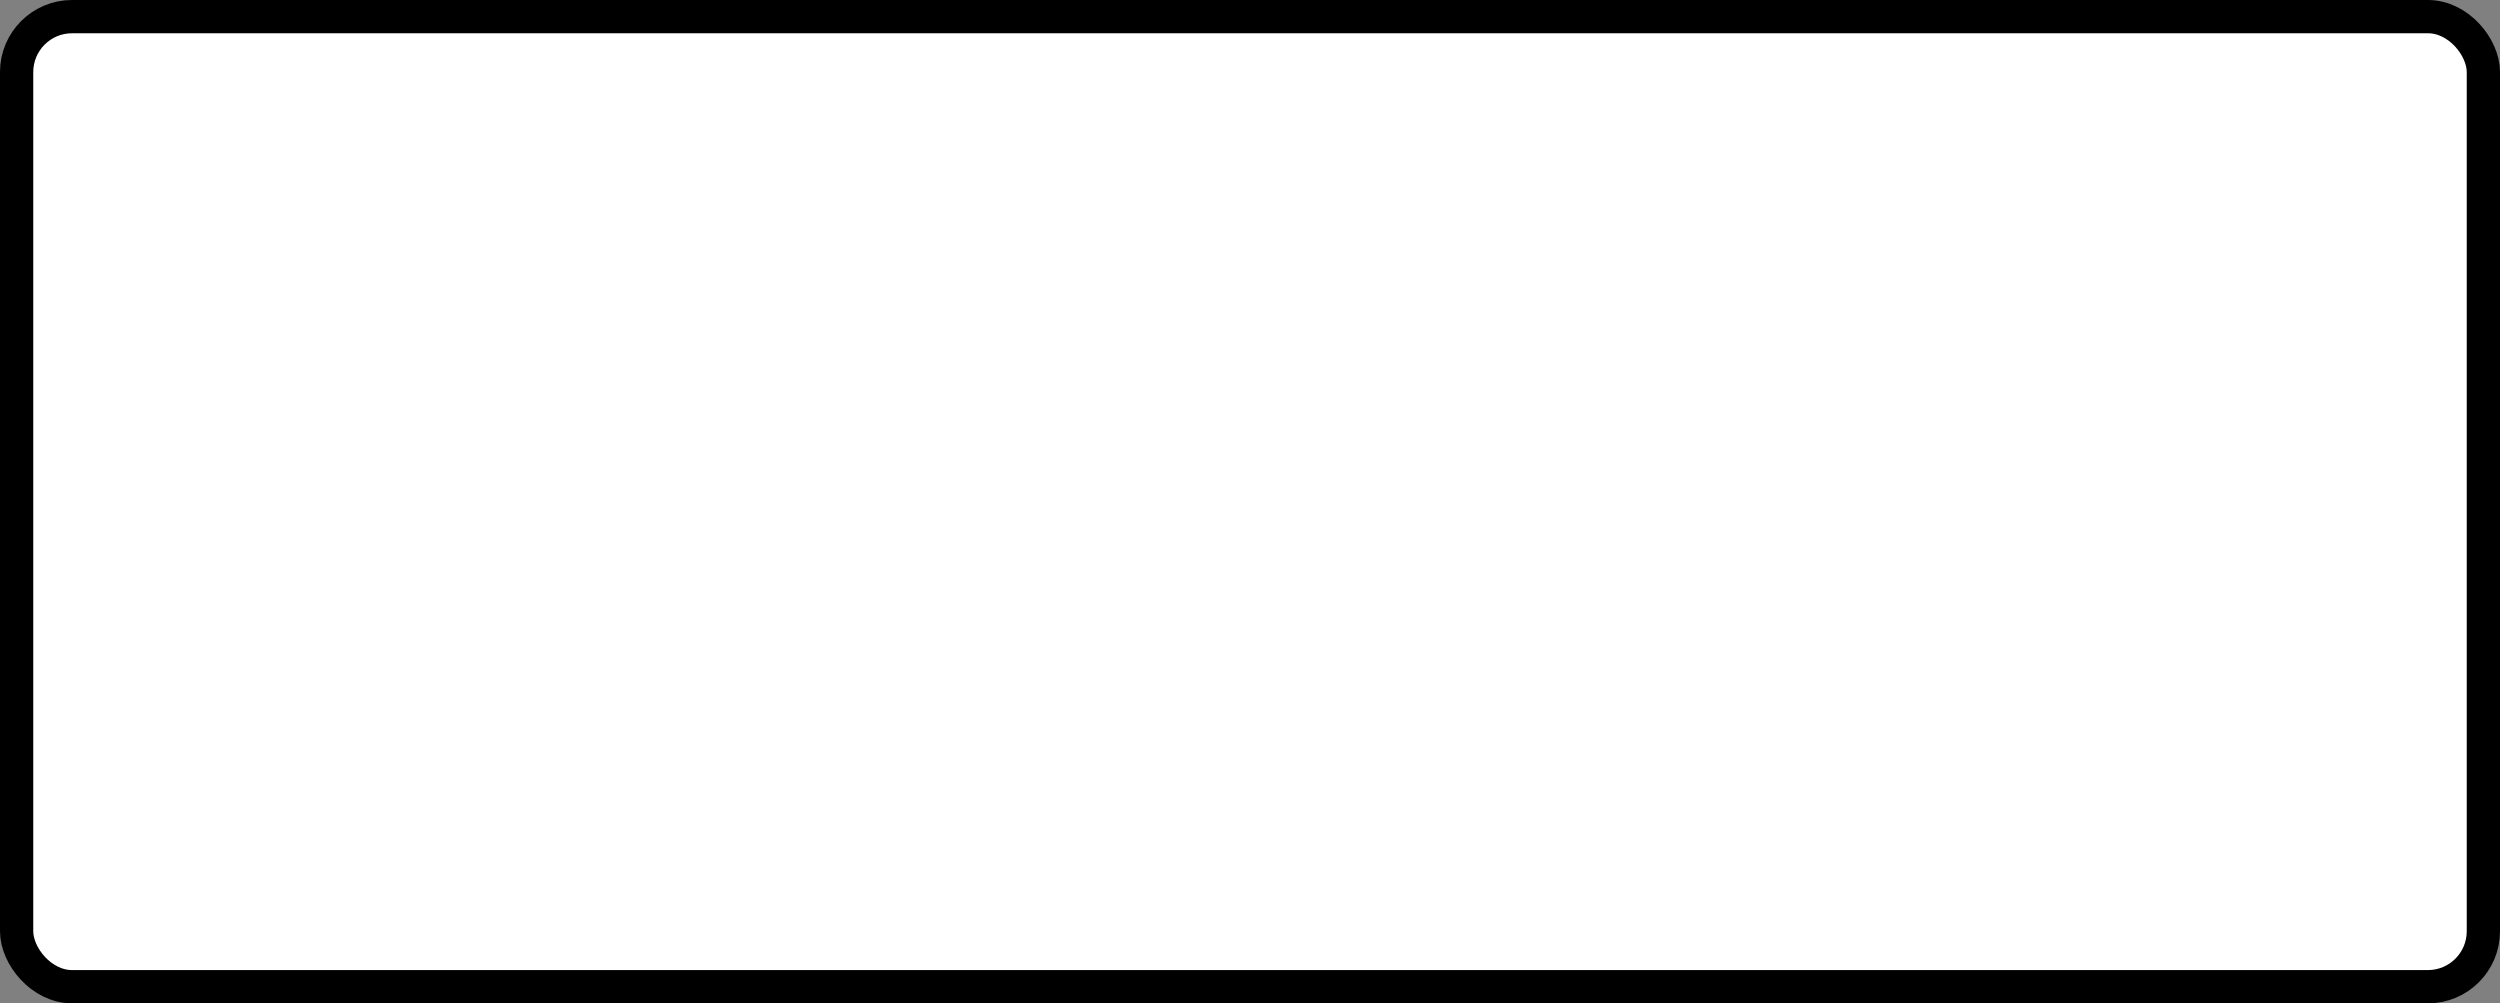 <?xml version='1.0' encoding='utf-8'?>
<svg xmlns="http://www.w3.org/2000/svg" width="90.2" height="36.2" viewBox="0 0 90.2 36.2">
  <rect x="0" y="0" width="90.2" height="36.2" fill="#808080" stroke="none"/>
  <rect x="0.6" y="0.6" width="89" height="35" rx="2" ry="2" fill="#fff" stroke="#000" stroke-width="1.2"/>
</svg>
